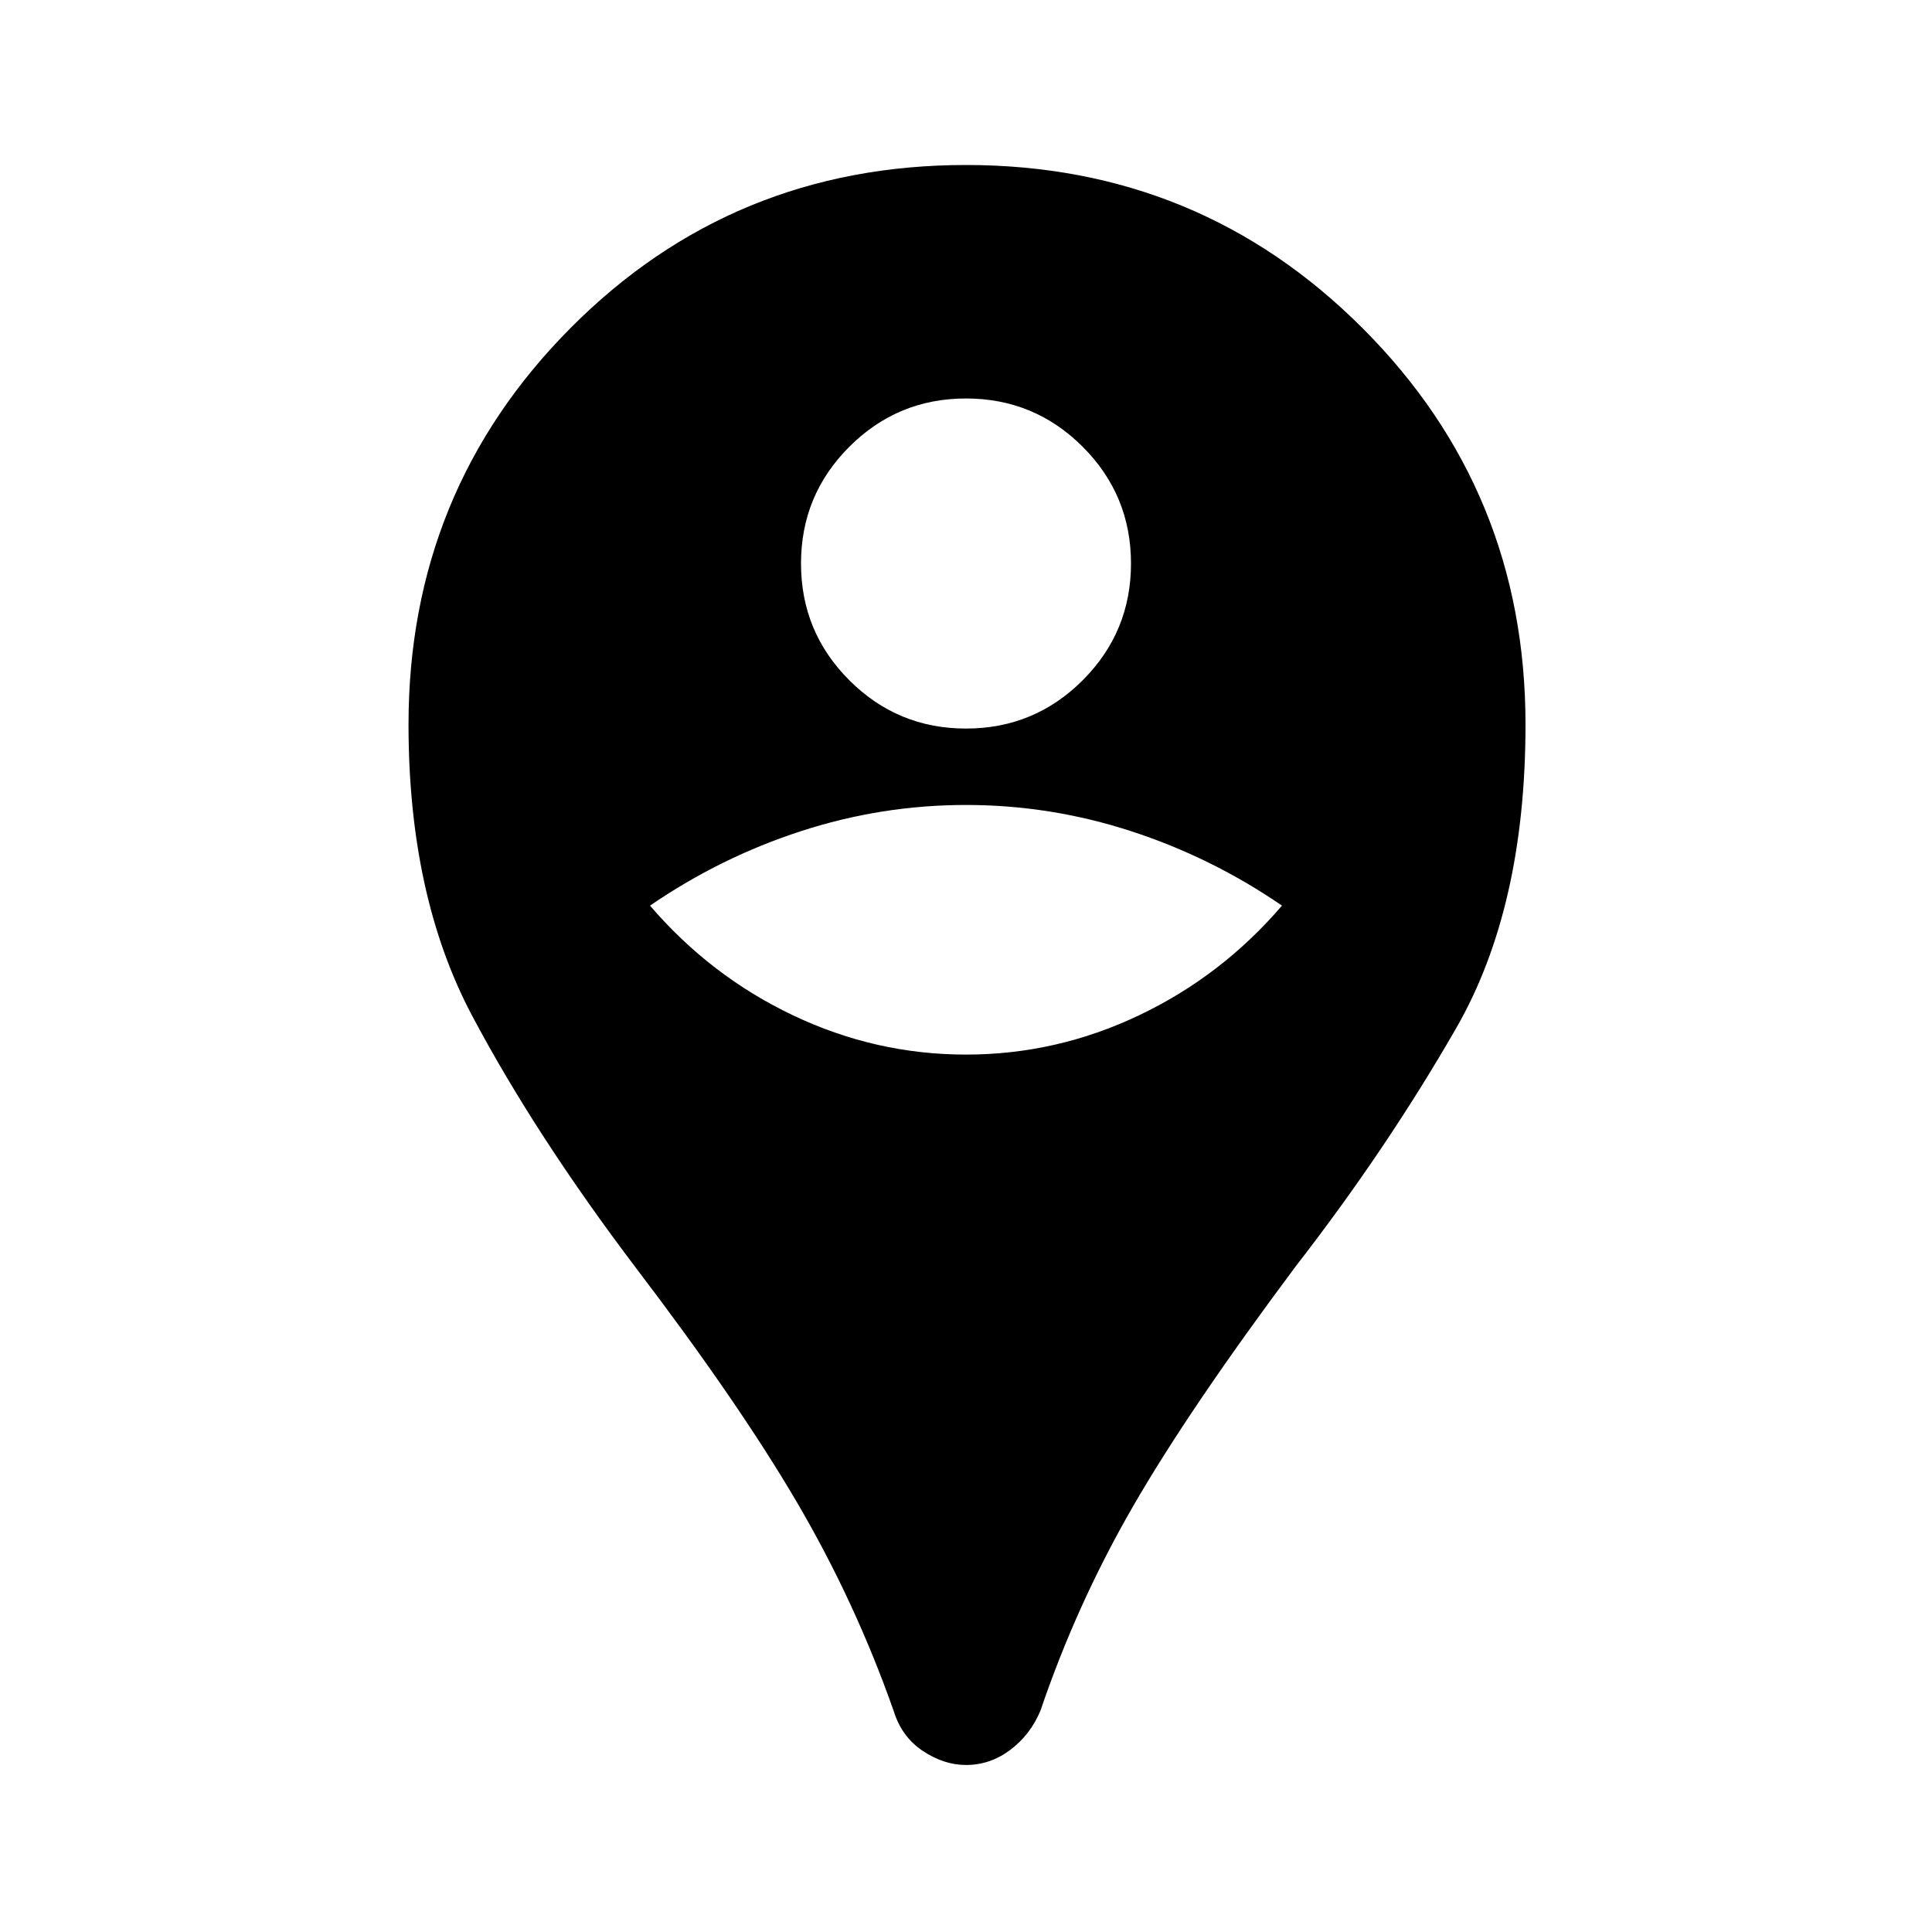 <svg xmlns="http://www.w3.org/2000/svg" height="20" width="20"><path d="M10 18.271Q9.771 18.271 9.552 18.125Q9.333 17.979 9.25 17.708Q8.854 16.583 8.25 15.552Q7.646 14.521 6.583 13.125Q5.542 11.75 4.885 10.51Q4.229 9.271 4.229 7.5Q4.229 5.083 5.906 3.396Q7.583 1.708 10 1.708Q12.417 1.708 14.104 3.396Q15.792 5.083 15.792 7.5Q15.792 9.396 15.073 10.646Q14.354 11.896 13.417 13.104Q12.312 14.583 11.729 15.594Q11.146 16.604 10.771 17.708Q10.667 17.958 10.458 18.115Q10.25 18.271 10 18.271ZM10 10.917Q10.938 10.917 11.792 10.51Q12.646 10.104 13.271 9.375Q12.542 8.875 11.708 8.604Q10.875 8.333 10 8.333Q9.125 8.333 8.292 8.604Q7.458 8.875 6.729 9.375Q7.354 10.104 8.208 10.51Q9.062 10.917 10 10.917ZM10 7.542Q10.708 7.542 11.208 7.042Q11.708 6.542 11.708 5.833Q11.708 5.125 11.208 4.625Q10.708 4.125 10 4.125Q9.292 4.125 8.792 4.625Q8.292 5.125 8.292 5.833Q8.292 6.542 8.792 7.042Q9.292 7.542 10 7.542Z"/></svg>